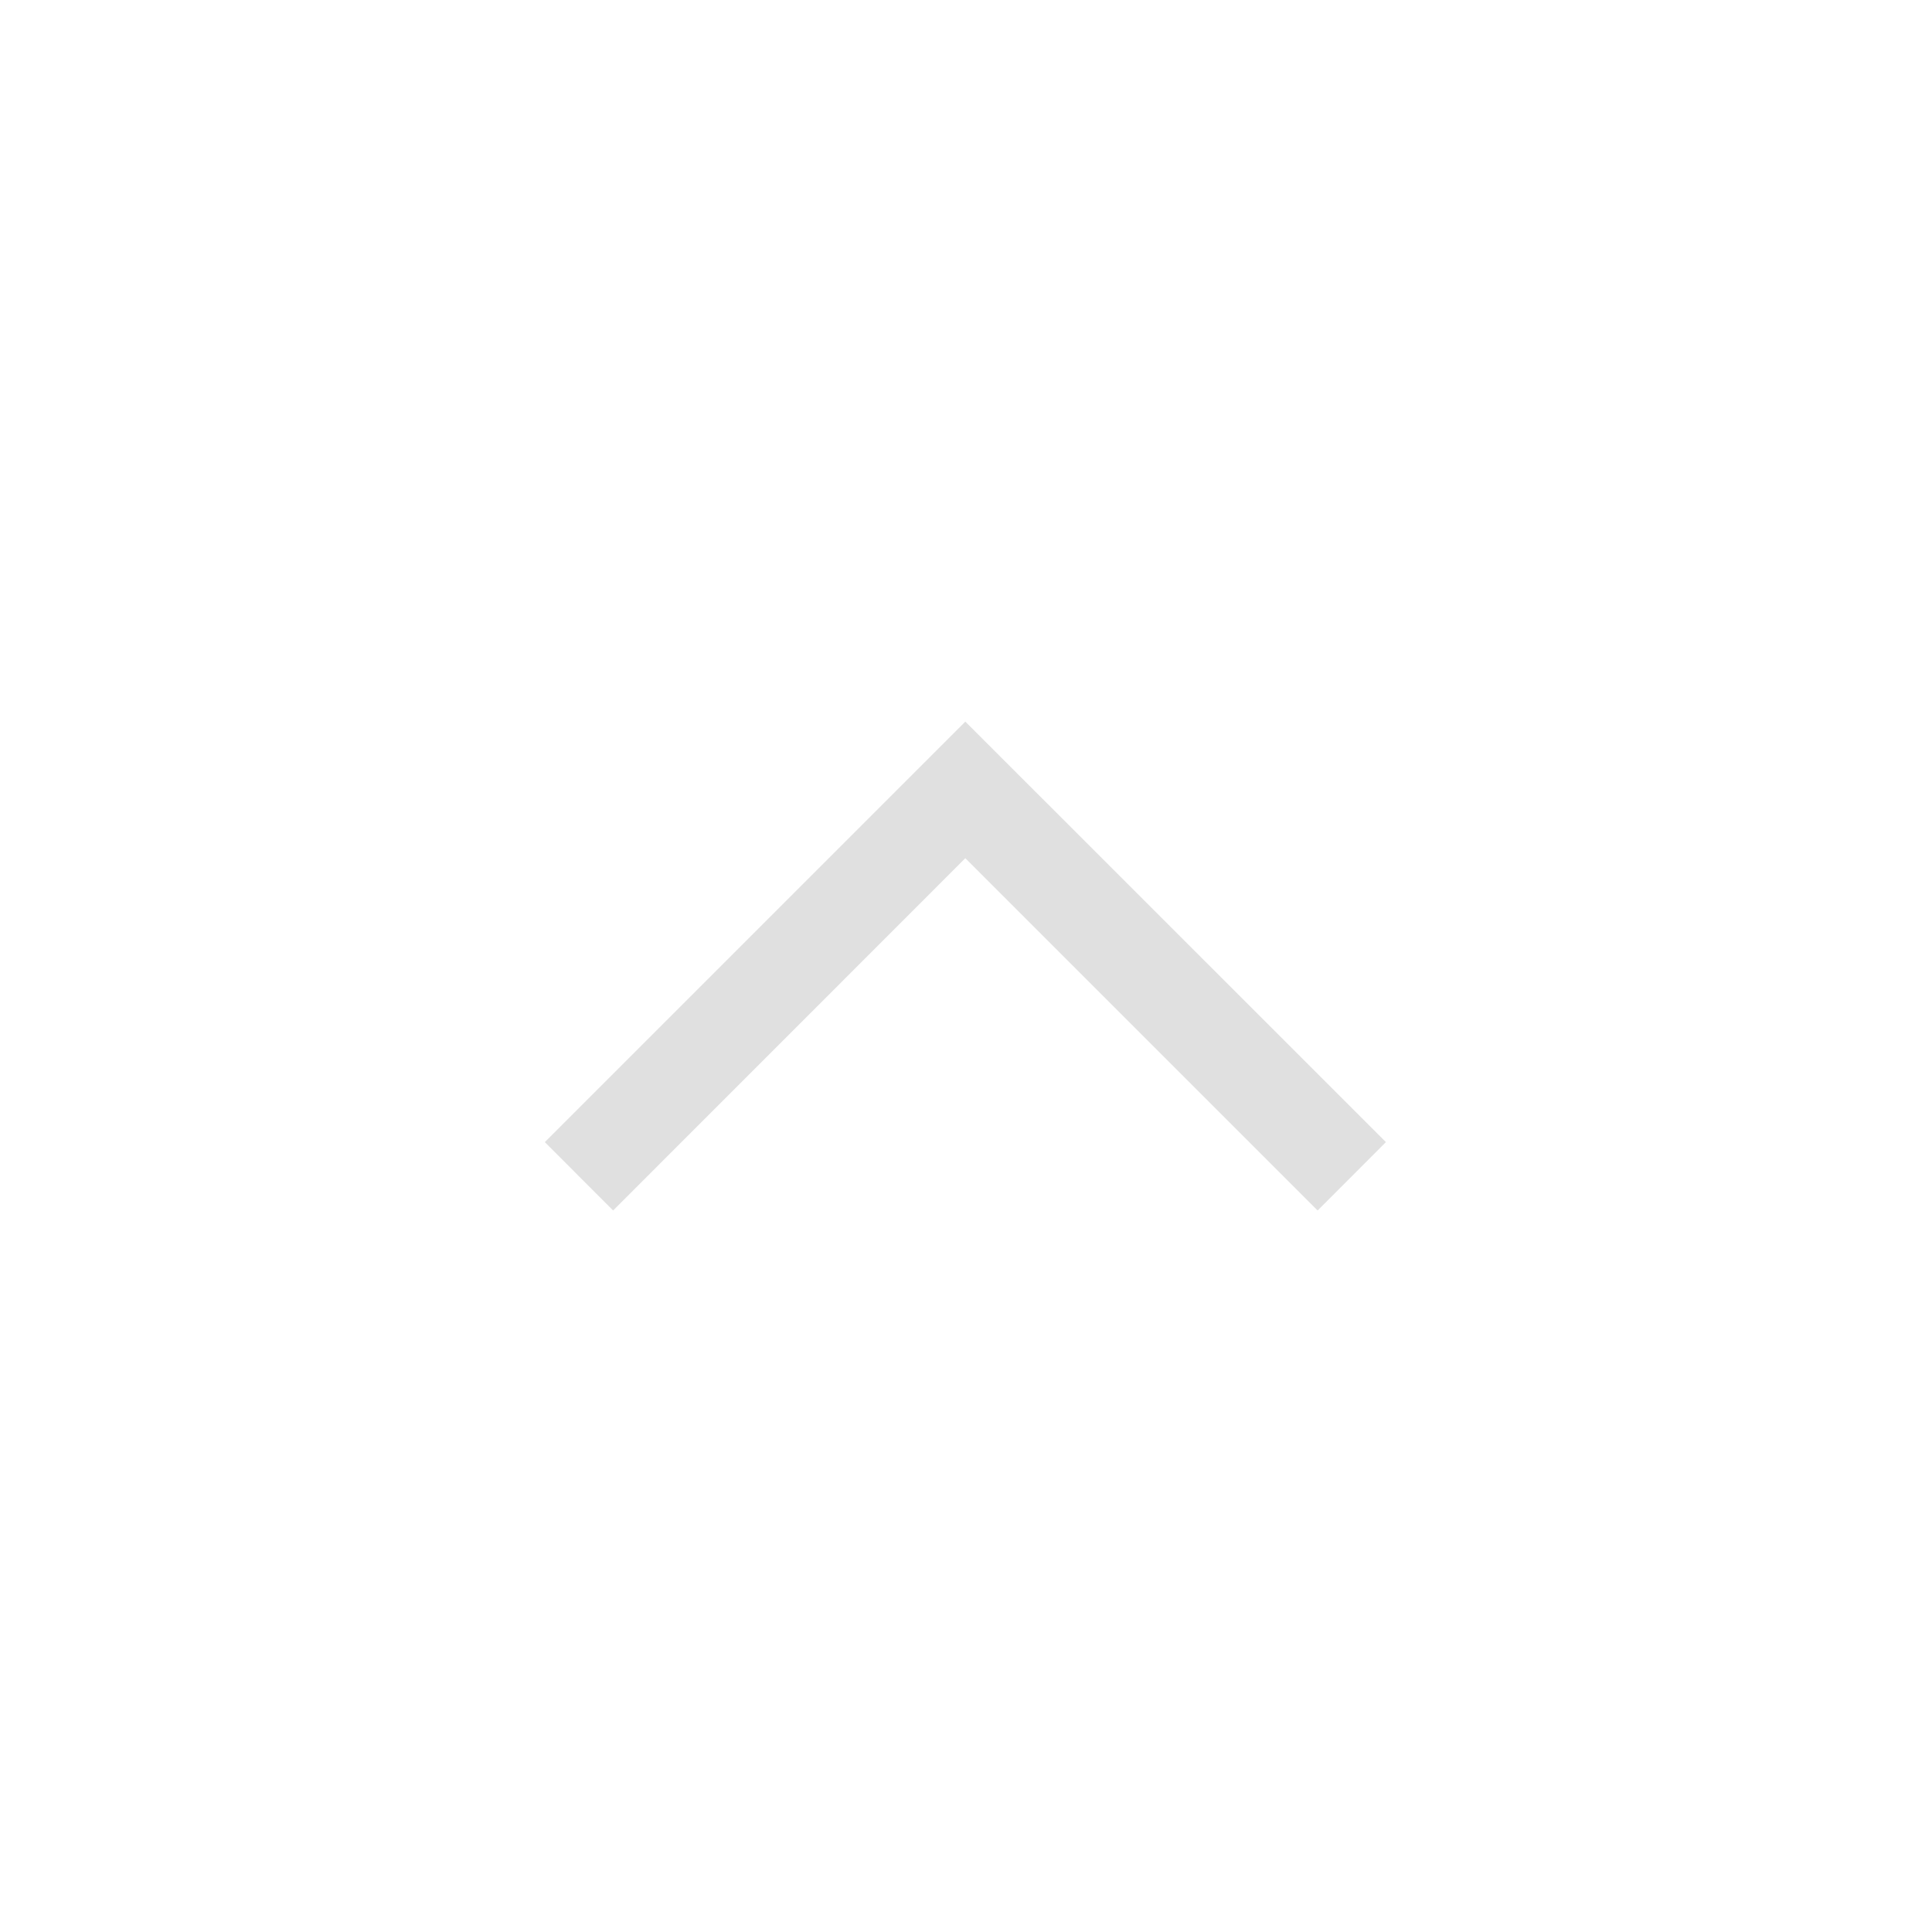 <svg width="20" height="20" viewBox="0 0 20 20" fill="none" xmlns="http://www.w3.org/2000/svg">
<path fill-rule="evenodd" clip-rule="evenodd" d="M5.64 11.823L6.347 12.531L9.993 8.884L13.64 12.531L14.347 11.823L9.993 7.47L5.64 11.823Z" fill="#E0E0E0"/>
</svg>
